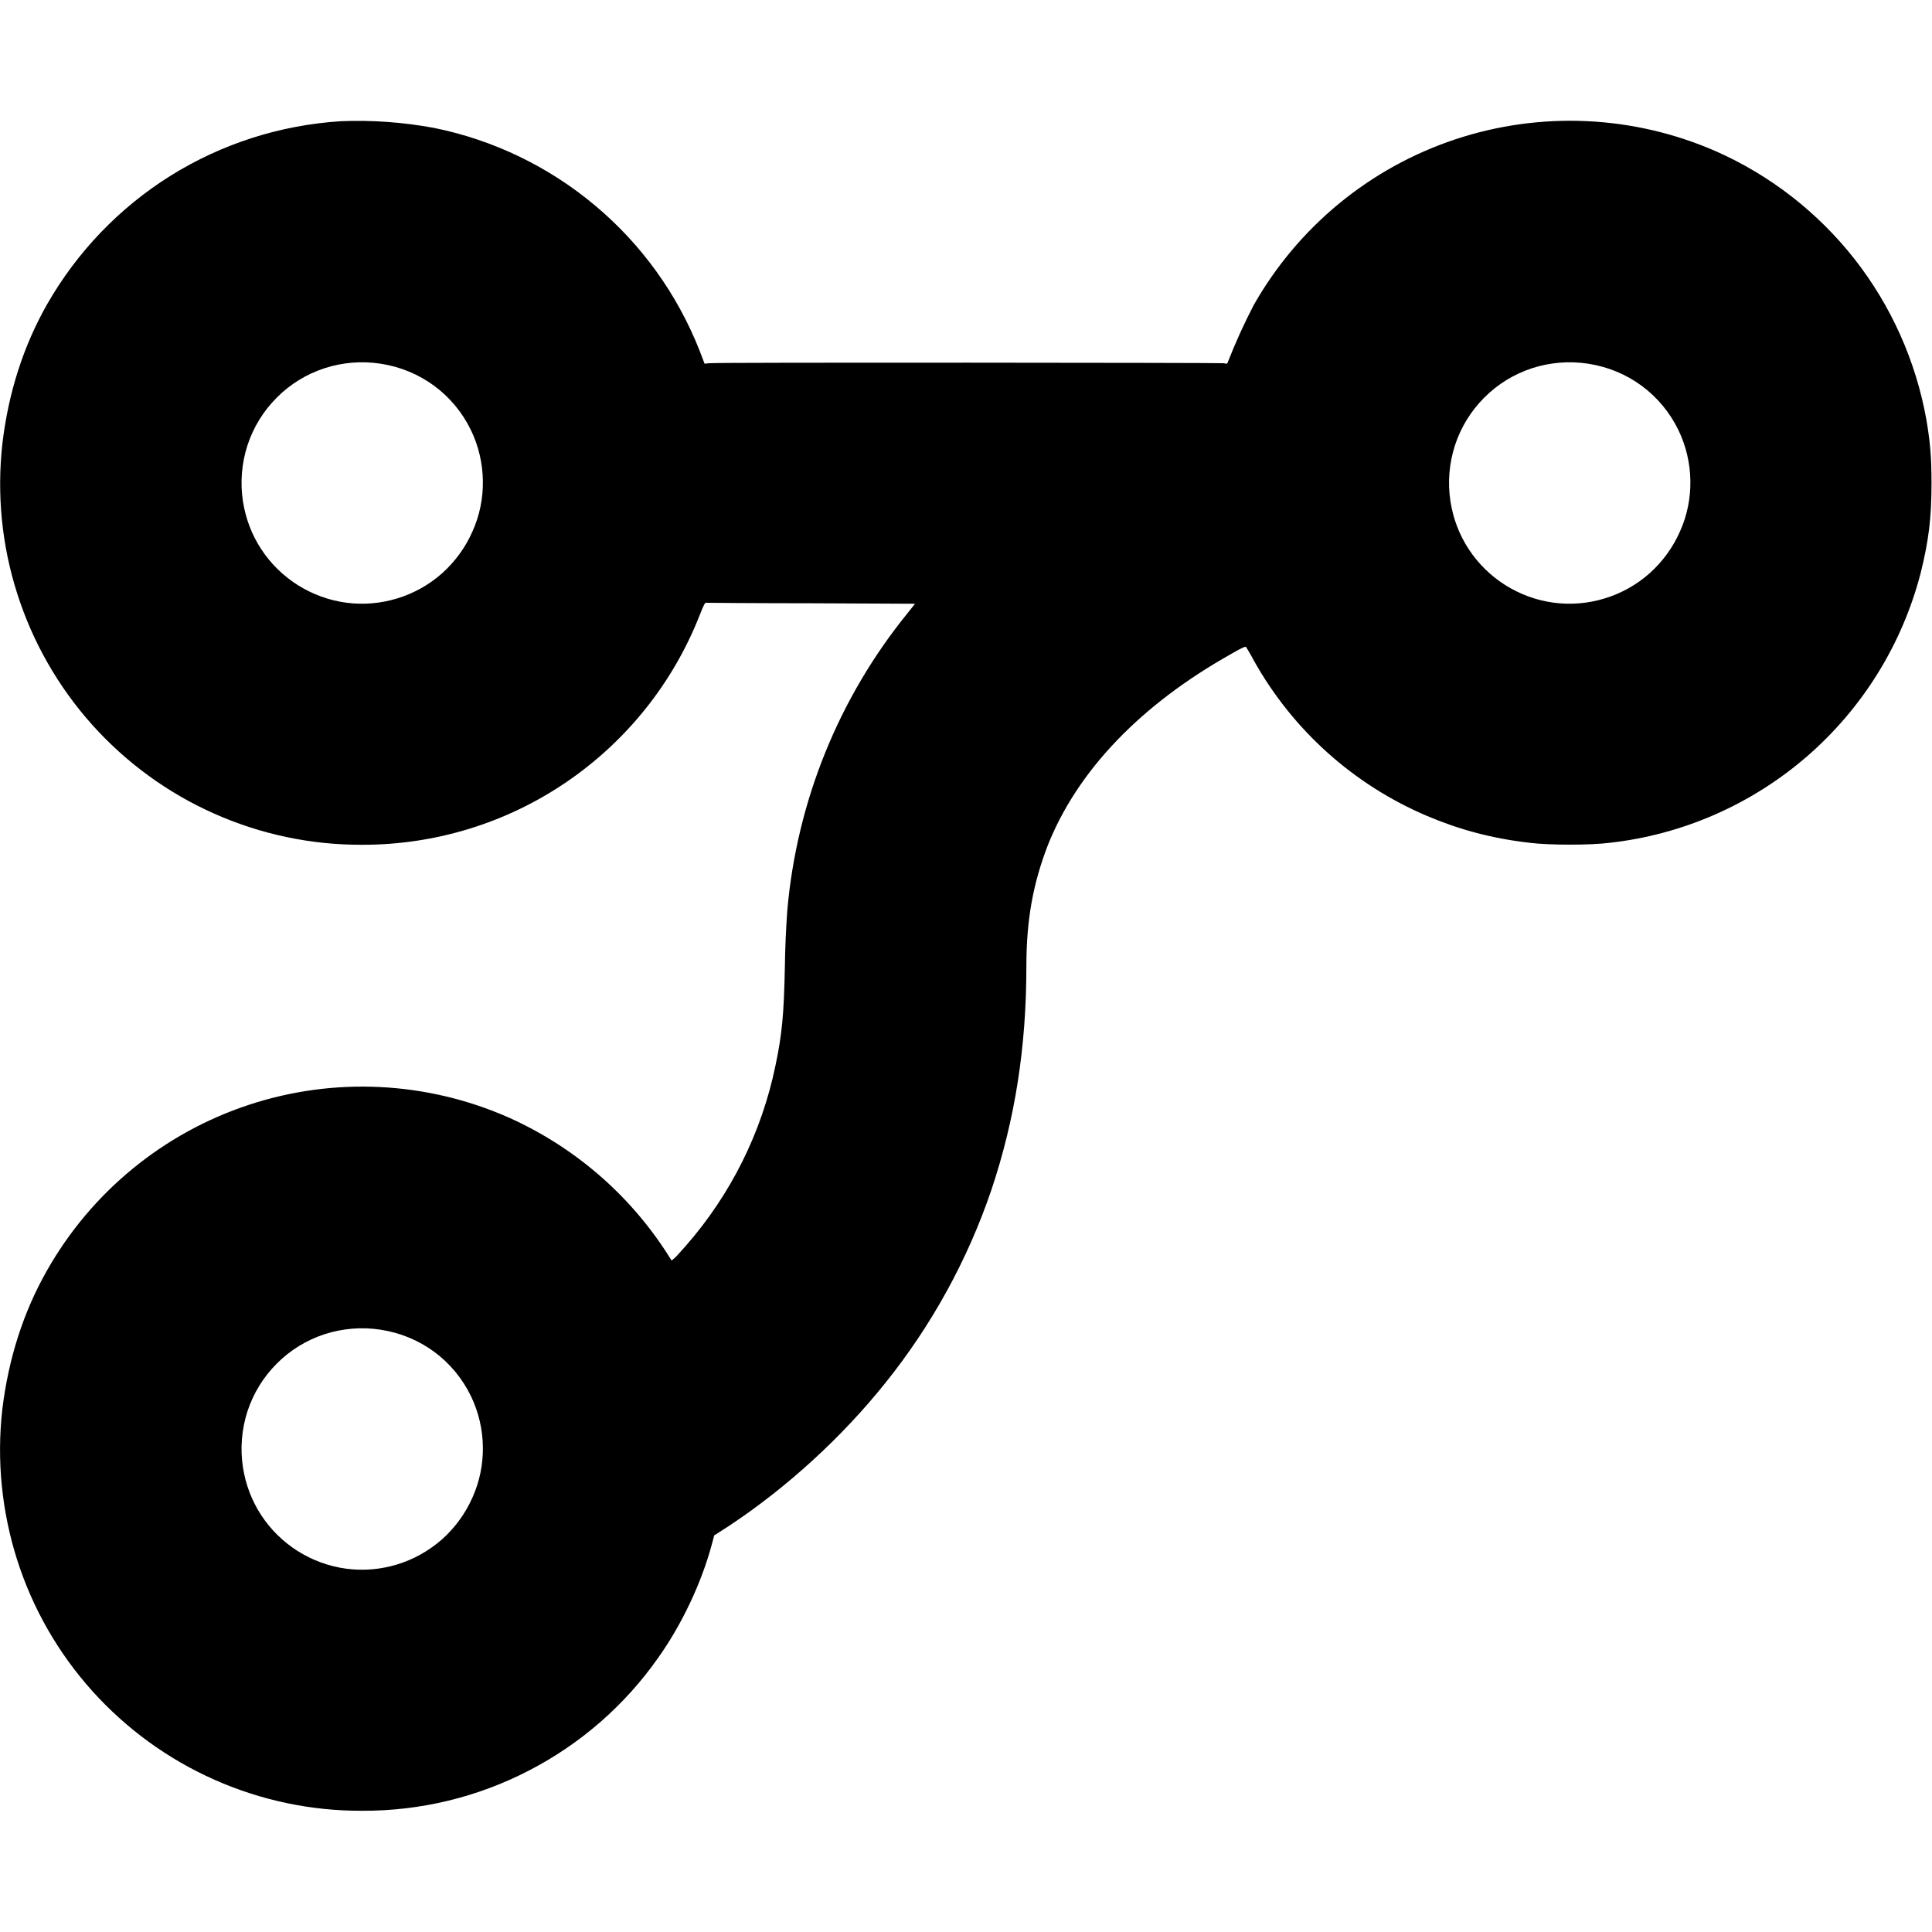 <svg width="16" height="16" viewBox="0 0 16 16" fill="none" xmlns="http://www.w3.org/2000/svg">
<path d="M2.82 1.004C2.321 1.036 1.838 1.19 1.413 1.455C0.989 1.72 0.638 2.086 0.39 2.52C0.195 2.863 0.07 3.25 0.02 3.672C-0.027 4.091 0.014 4.515 0.143 4.917C0.271 5.319 0.483 5.689 0.764 6.003C1.046 6.317 1.39 6.568 1.776 6.739C2.161 6.91 2.578 6.998 3 6.996C3.602 6.997 4.191 6.817 4.689 6.478C5.187 6.139 5.572 5.659 5.793 5.098C5.828 5.008 5.84 4.988 5.848 4.992C5.855 4.992 6.25 4.996 6.723 4.996L7.578 5L7.516 5.078C6.945 5.781 6.599 6.638 6.52 7.54C6.509 7.695 6.502 7.85 6.5 8.005C6.492 8.399 6.477 8.564 6.422 8.825C6.308 9.378 6.052 9.892 5.68 10.317C5.64 10.36 5.602 10.407 5.586 10.419L5.562 10.439L5.527 10.384C5.208 9.887 4.75 9.495 4.211 9.254C3.53 8.954 2.763 8.917 2.057 9.151C1.351 9.385 0.757 9.873 0.39 10.52C0.194 10.864 0.07 11.251 0.019 11.673C-0.028 12.092 0.014 12.516 0.142 12.918C0.27 13.32 0.482 13.69 0.764 14.004C1.046 14.317 1.39 14.568 1.776 14.739C2.161 14.91 2.578 14.998 3 14.996C3.48 14.998 3.954 14.884 4.38 14.663C4.807 14.443 5.174 14.123 5.45 13.73C5.645 13.457 5.809 13.11 5.895 12.79L5.915 12.715C5.918 12.715 5.969 12.68 6.031 12.641C6.516 12.321 6.973 11.902 7.332 11.453C7.716 10.975 8.014 10.433 8.211 9.852C8.406 9.27 8.5 8.672 8.5 8.004C8.5 7.617 8.555 7.32 8.676 7.004C8.922 6.383 9.446 5.836 10.199 5.414C10.293 5.359 10.316 5.352 10.32 5.359C10.324 5.367 10.355 5.414 10.383 5.469C10.706 6.047 11.211 6.5 11.82 6.758C12.086 6.871 12.36 6.945 12.672 6.98C12.828 7 13.172 7 13.328 6.98C13.934 6.913 14.504 6.663 14.965 6.264C15.425 5.865 15.753 5.336 15.906 4.746C15.973 4.476 15.996 4.289 15.996 4C15.996 3.777 15.984 3.656 15.953 3.473C15.866 2.989 15.662 2.533 15.359 2.146C15.055 1.759 14.661 1.452 14.211 1.253C13.528 0.954 12.759 0.919 12.052 1.154C11.345 1.389 10.751 1.878 10.383 2.526C10.303 2.68 10.231 2.838 10.168 3C10.164 3.012 10.16 3.016 10.137 3.008C10.102 3.004 5.941 3 5.875 3.008L5.835 3.012L5.793 2.902C5.609 2.436 5.312 2.023 4.927 1.701C4.543 1.379 4.084 1.158 3.593 1.059C3.338 1.012 3.079 0.993 2.82 1.004ZM3.152 3.012C3.48 3.062 3.758 3.266 3.902 3.566C3.964 3.696 3.997 3.838 3.999 3.983C4.001 4.127 3.972 4.27 3.913 4.401C3.855 4.533 3.769 4.651 3.662 4.747C3.554 4.843 3.427 4.914 3.289 4.956C3.152 4.998 3.008 5.01 2.866 4.991C2.724 4.972 2.588 4.922 2.467 4.846C2.346 4.77 2.242 4.668 2.164 4.549C2.085 4.429 2.034 4.294 2.012 4.152C1.988 3.997 2.001 3.838 2.049 3.689C2.098 3.539 2.181 3.404 2.292 3.293C2.403 3.181 2.539 3.098 2.689 3.049C2.838 3.001 2.997 2.988 3.152 3.012ZM13.152 3.012C13.48 3.062 13.758 3.266 13.902 3.566C13.964 3.696 13.997 3.838 13.999 3.983C14.001 4.127 13.972 4.27 13.913 4.401C13.855 4.533 13.769 4.651 13.662 4.747C13.554 4.843 13.427 4.914 13.289 4.956C13.152 4.998 13.008 5.01 12.866 4.991C12.724 4.972 12.588 4.922 12.467 4.846C12.346 4.77 12.242 4.668 12.164 4.549C12.085 4.429 12.034 4.294 12.012 4.152C11.988 3.997 12.001 3.838 12.049 3.689C12.098 3.539 12.181 3.404 12.292 3.293C12.403 3.181 12.539 3.098 12.689 3.049C12.838 3.001 12.997 2.988 13.152 3.012ZM3.152 11.012C3.48 11.062 3.758 11.266 3.902 11.566C3.964 11.696 3.997 11.838 3.999 11.983C4.001 12.127 3.972 12.27 3.913 12.401C3.855 12.533 3.769 12.651 3.662 12.747C3.554 12.842 3.427 12.914 3.289 12.956C3.152 12.998 3.008 13.01 2.866 12.991C2.724 12.972 2.588 12.922 2.467 12.846C2.346 12.77 2.242 12.668 2.164 12.549C2.085 12.429 2.034 12.294 2.012 12.152C1.988 11.997 2.001 11.838 2.049 11.689C2.098 11.539 2.181 11.404 2.292 11.293C2.403 11.181 2.539 11.098 2.689 11.049C2.838 11.001 2.997 10.988 3.152 11.012Z" fill="currentColor"/>
</svg>
